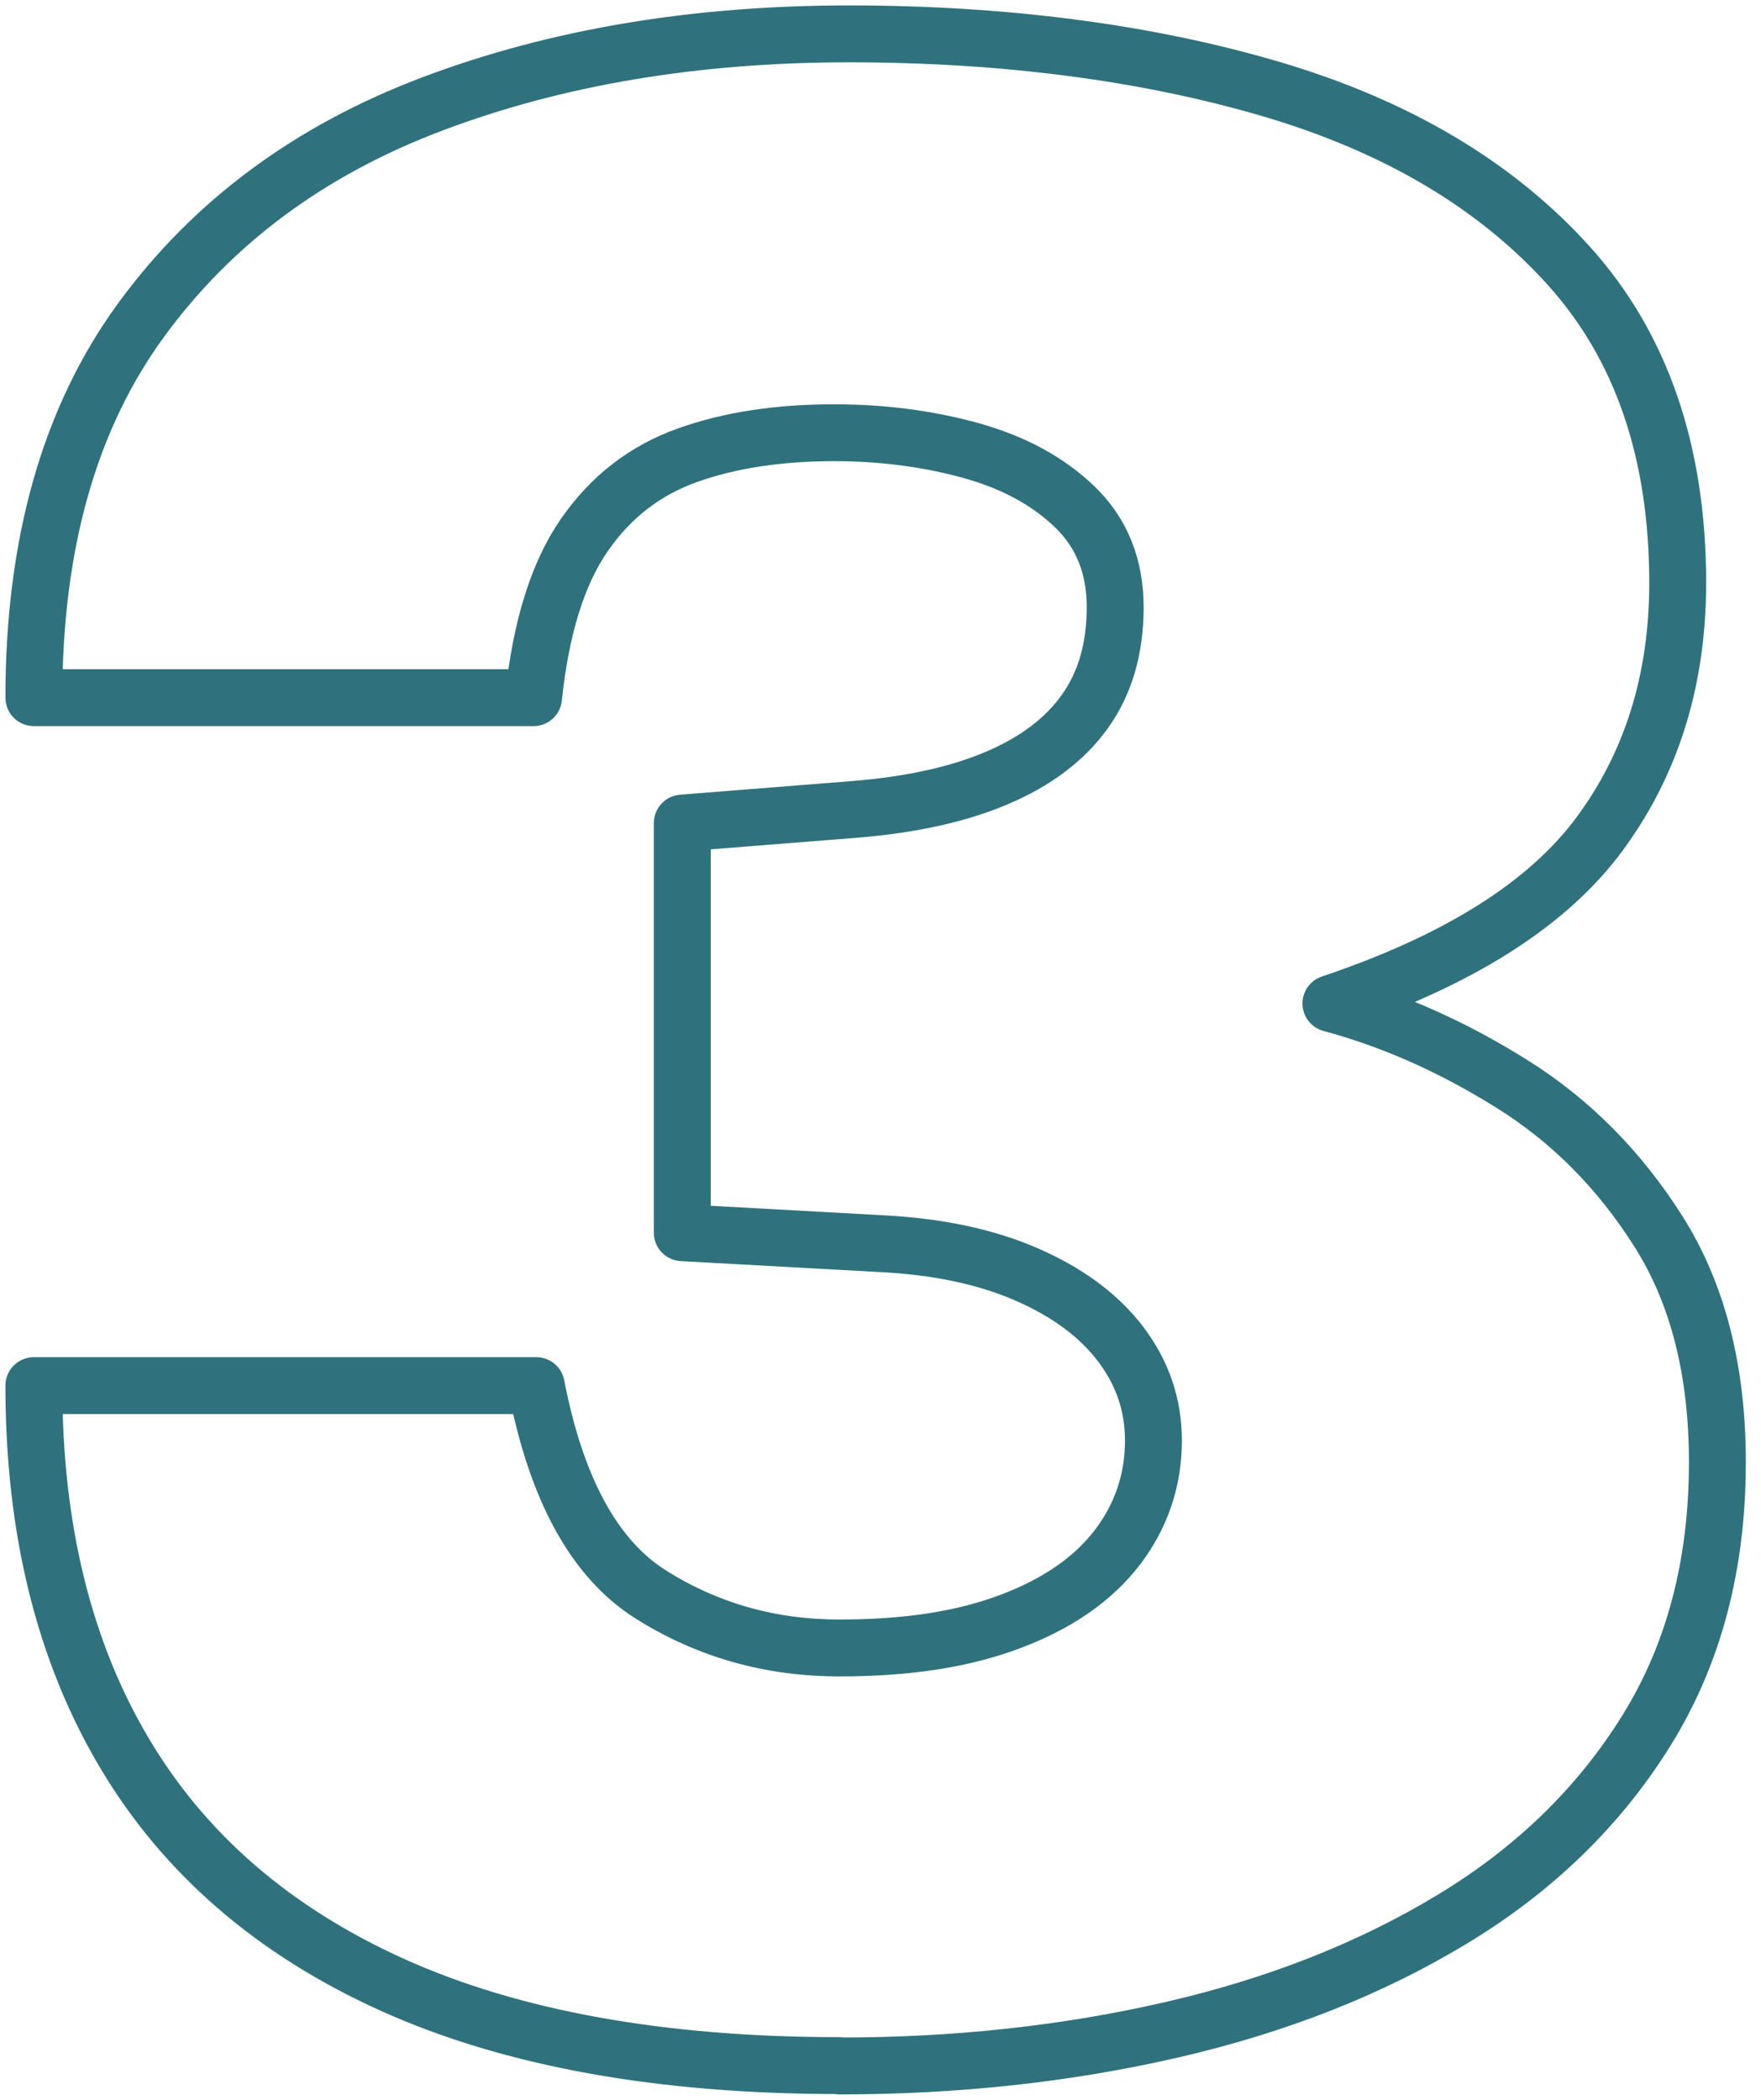 <svg width="52" height="62" viewBox="0 0 52 62" fill="none" xmlns="http://www.w3.org/2000/svg">
<path d="M24.786 60.989C19.518 60.989 15.121 60.194 11.606 58.613C8.085 57.028 5.435 54.738 3.661 51.738C1.887 48.744 1 45.132 1 40.912H15.836C16.427 43.976 17.556 46.035 19.223 47.083C20.889 48.131 22.743 48.658 24.786 48.658C26.829 48.658 28.463 48.395 29.844 47.873C31.226 47.352 32.274 46.626 32.989 45.696C33.698 44.766 34.059 43.713 34.059 42.53C34.059 41.482 33.736 40.536 33.091 39.687C32.446 38.837 31.521 38.155 30.312 37.628C29.102 37.101 27.662 36.8 25.995 36.719L20.147 36.397V24.302L25.227 23.899C26.893 23.765 28.296 23.458 29.441 22.969C30.581 22.485 31.451 21.83 32.043 20.996C32.634 20.163 32.93 19.142 32.93 17.932C32.93 16.723 32.532 15.734 31.742 14.971C30.946 14.202 29.919 13.648 28.656 13.299C27.393 12.95 26.049 12.777 24.625 12.777C22.985 12.777 21.539 12.998 20.292 13.444C19.045 13.89 18.029 14.675 17.25 15.804C16.47 16.933 15.97 18.535 15.755 20.599H1C1 16.056 2.054 12.342 4.166 9.45C6.273 6.564 9.149 4.429 12.794 3.059C16.433 1.688 20.529 1 25.071 1C29.613 1 33.854 1.543 37.547 2.634C41.24 3.725 44.164 5.456 46.315 7.837C48.465 10.213 49.54 13.342 49.54 17.212C49.54 20.061 48.776 22.528 47.244 24.609C45.712 26.694 43.062 28.366 39.3 29.629C41.1 30.113 42.874 30.898 44.621 31.989C46.368 33.075 47.82 34.537 48.975 36.365C50.131 38.192 50.712 40.461 50.712 43.175C50.712 46.212 50.013 48.852 48.615 51.099C47.218 53.346 45.309 55.2 42.89 56.662C40.471 58.13 37.709 59.215 34.607 59.93C31.505 60.645 28.232 61 24.791 61L24.786 60.989Z" stroke="#2F727D" stroke-width="1.68" stroke-linecap="round" stroke-linejoin="round"/>
</svg>

